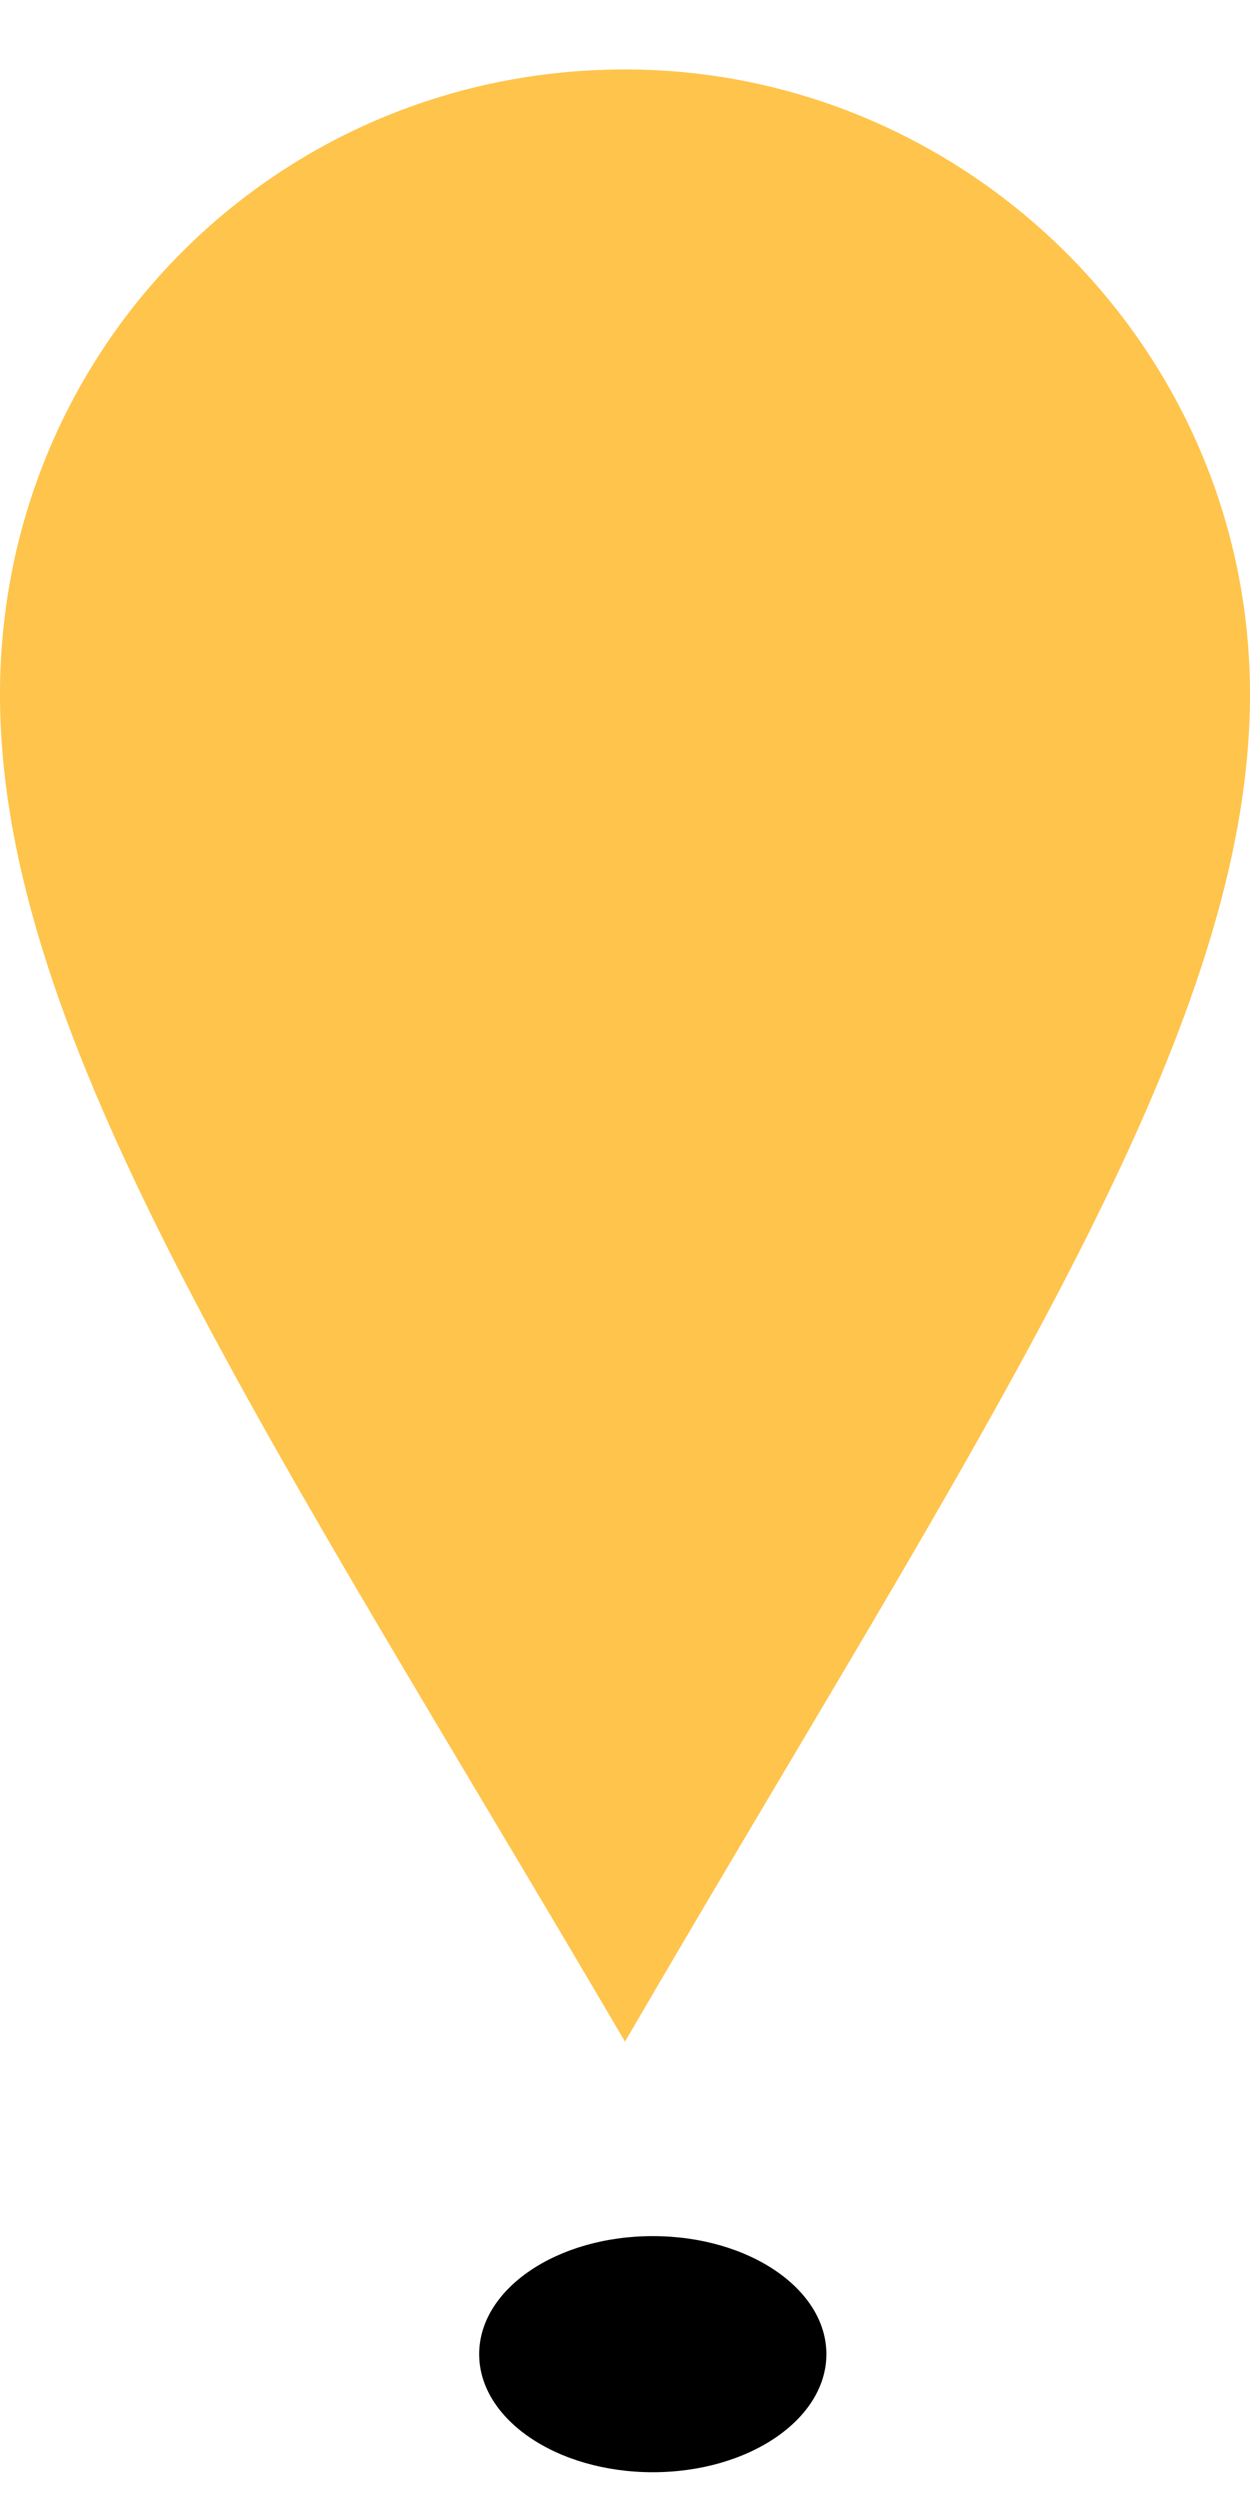 <svg class="svg-menu-pt" xmlns="http://www.w3.org/2000/svg" width="18" height="36" viewBox="0 0 18 36"><path fill="#FFC44B" d="M9 1c-5 0-9 4-9 9s3.9 10.7 9 19.4c5-8.6 9-14.4 9-19.4s-4.1-9-9-9z"></path><ellipse cx="9.4" cy="33.9" rx="2.5" ry="1.7"></ellipse></svg>
